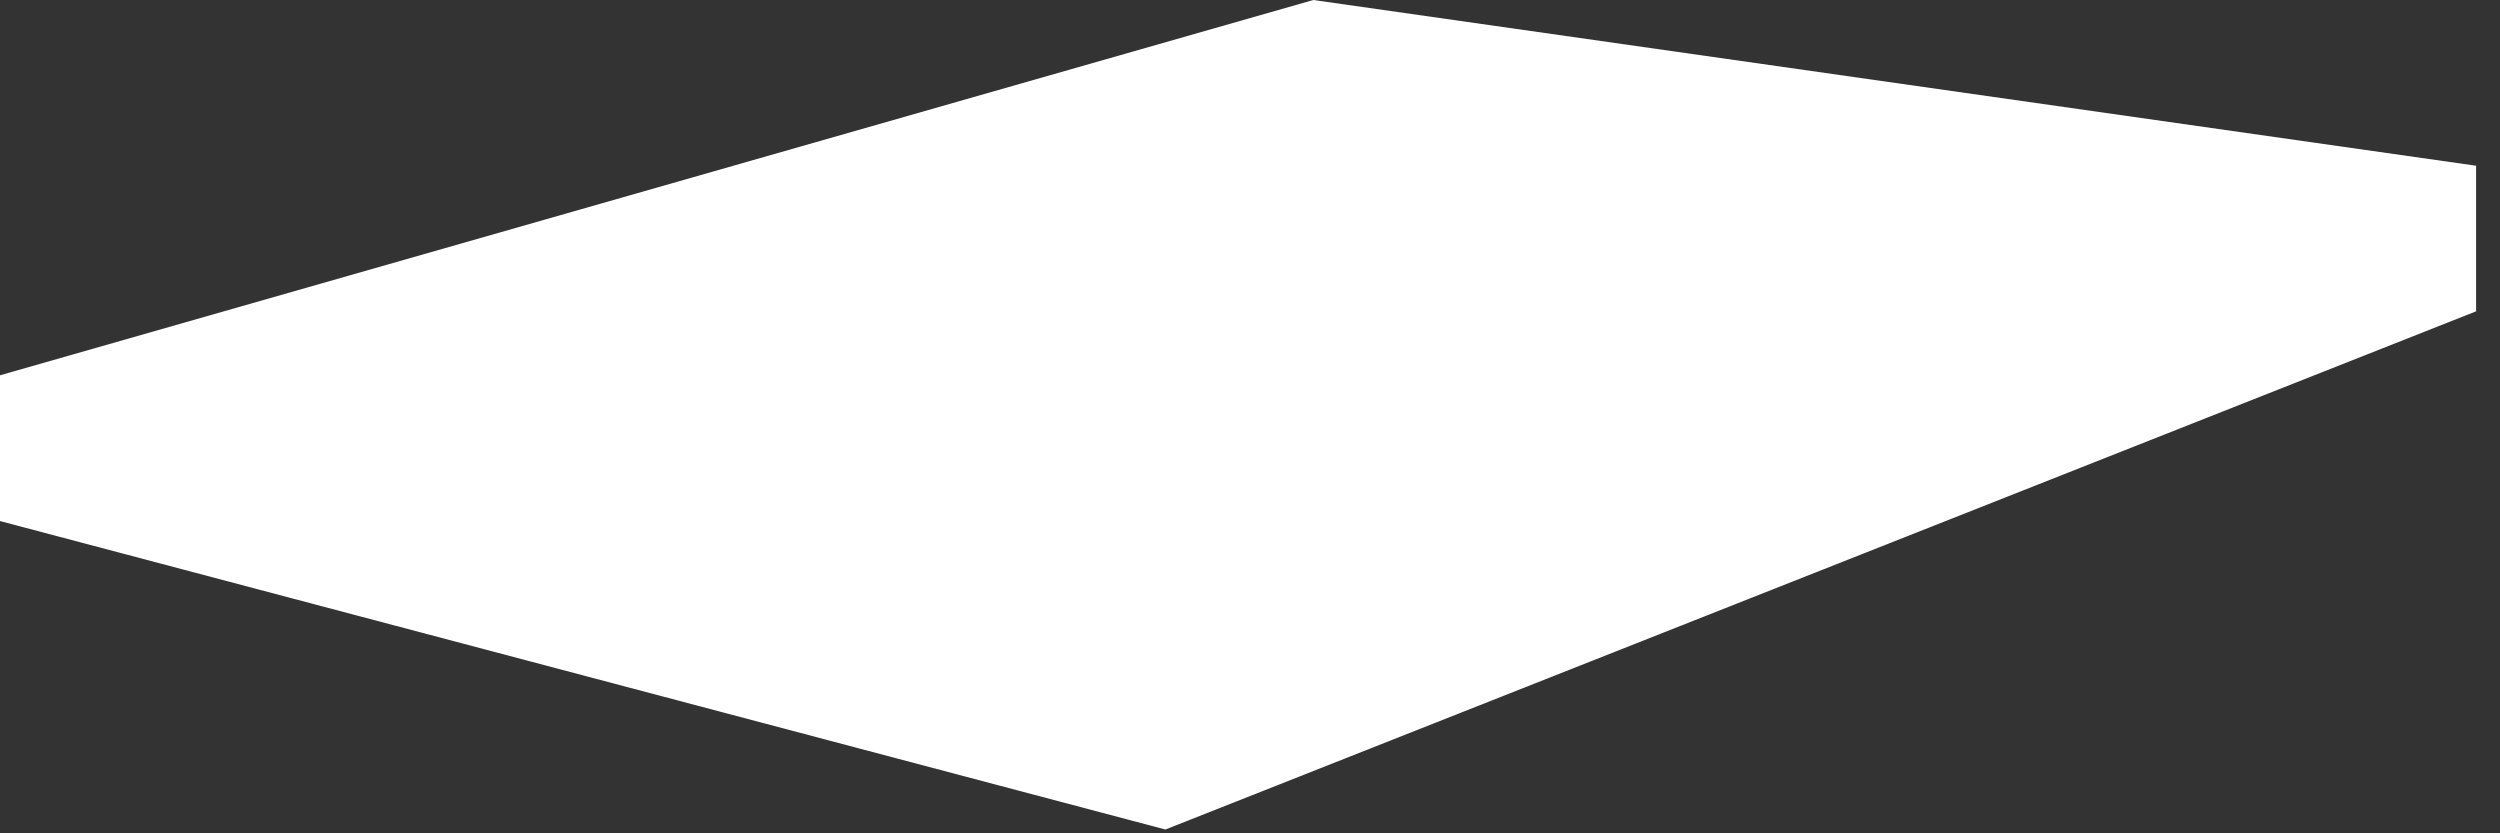 <svg preserveAspectRatio="none" width="100%" height="100%" overflow="visible" style="display: block;" viewBox="0 0 102 34" fill="none" xmlns="http://www.w3.org/2000/svg">
<rect x="0" y="0" width="102" height="34" fill="#333333" stroke="none"/>
<path id="Vector" d="M101.025 6.762V12.702L47.548 33.844L0 21.259V15.312L53.583 0L101.025 6.762Z" fill="white"/>
</svg>
